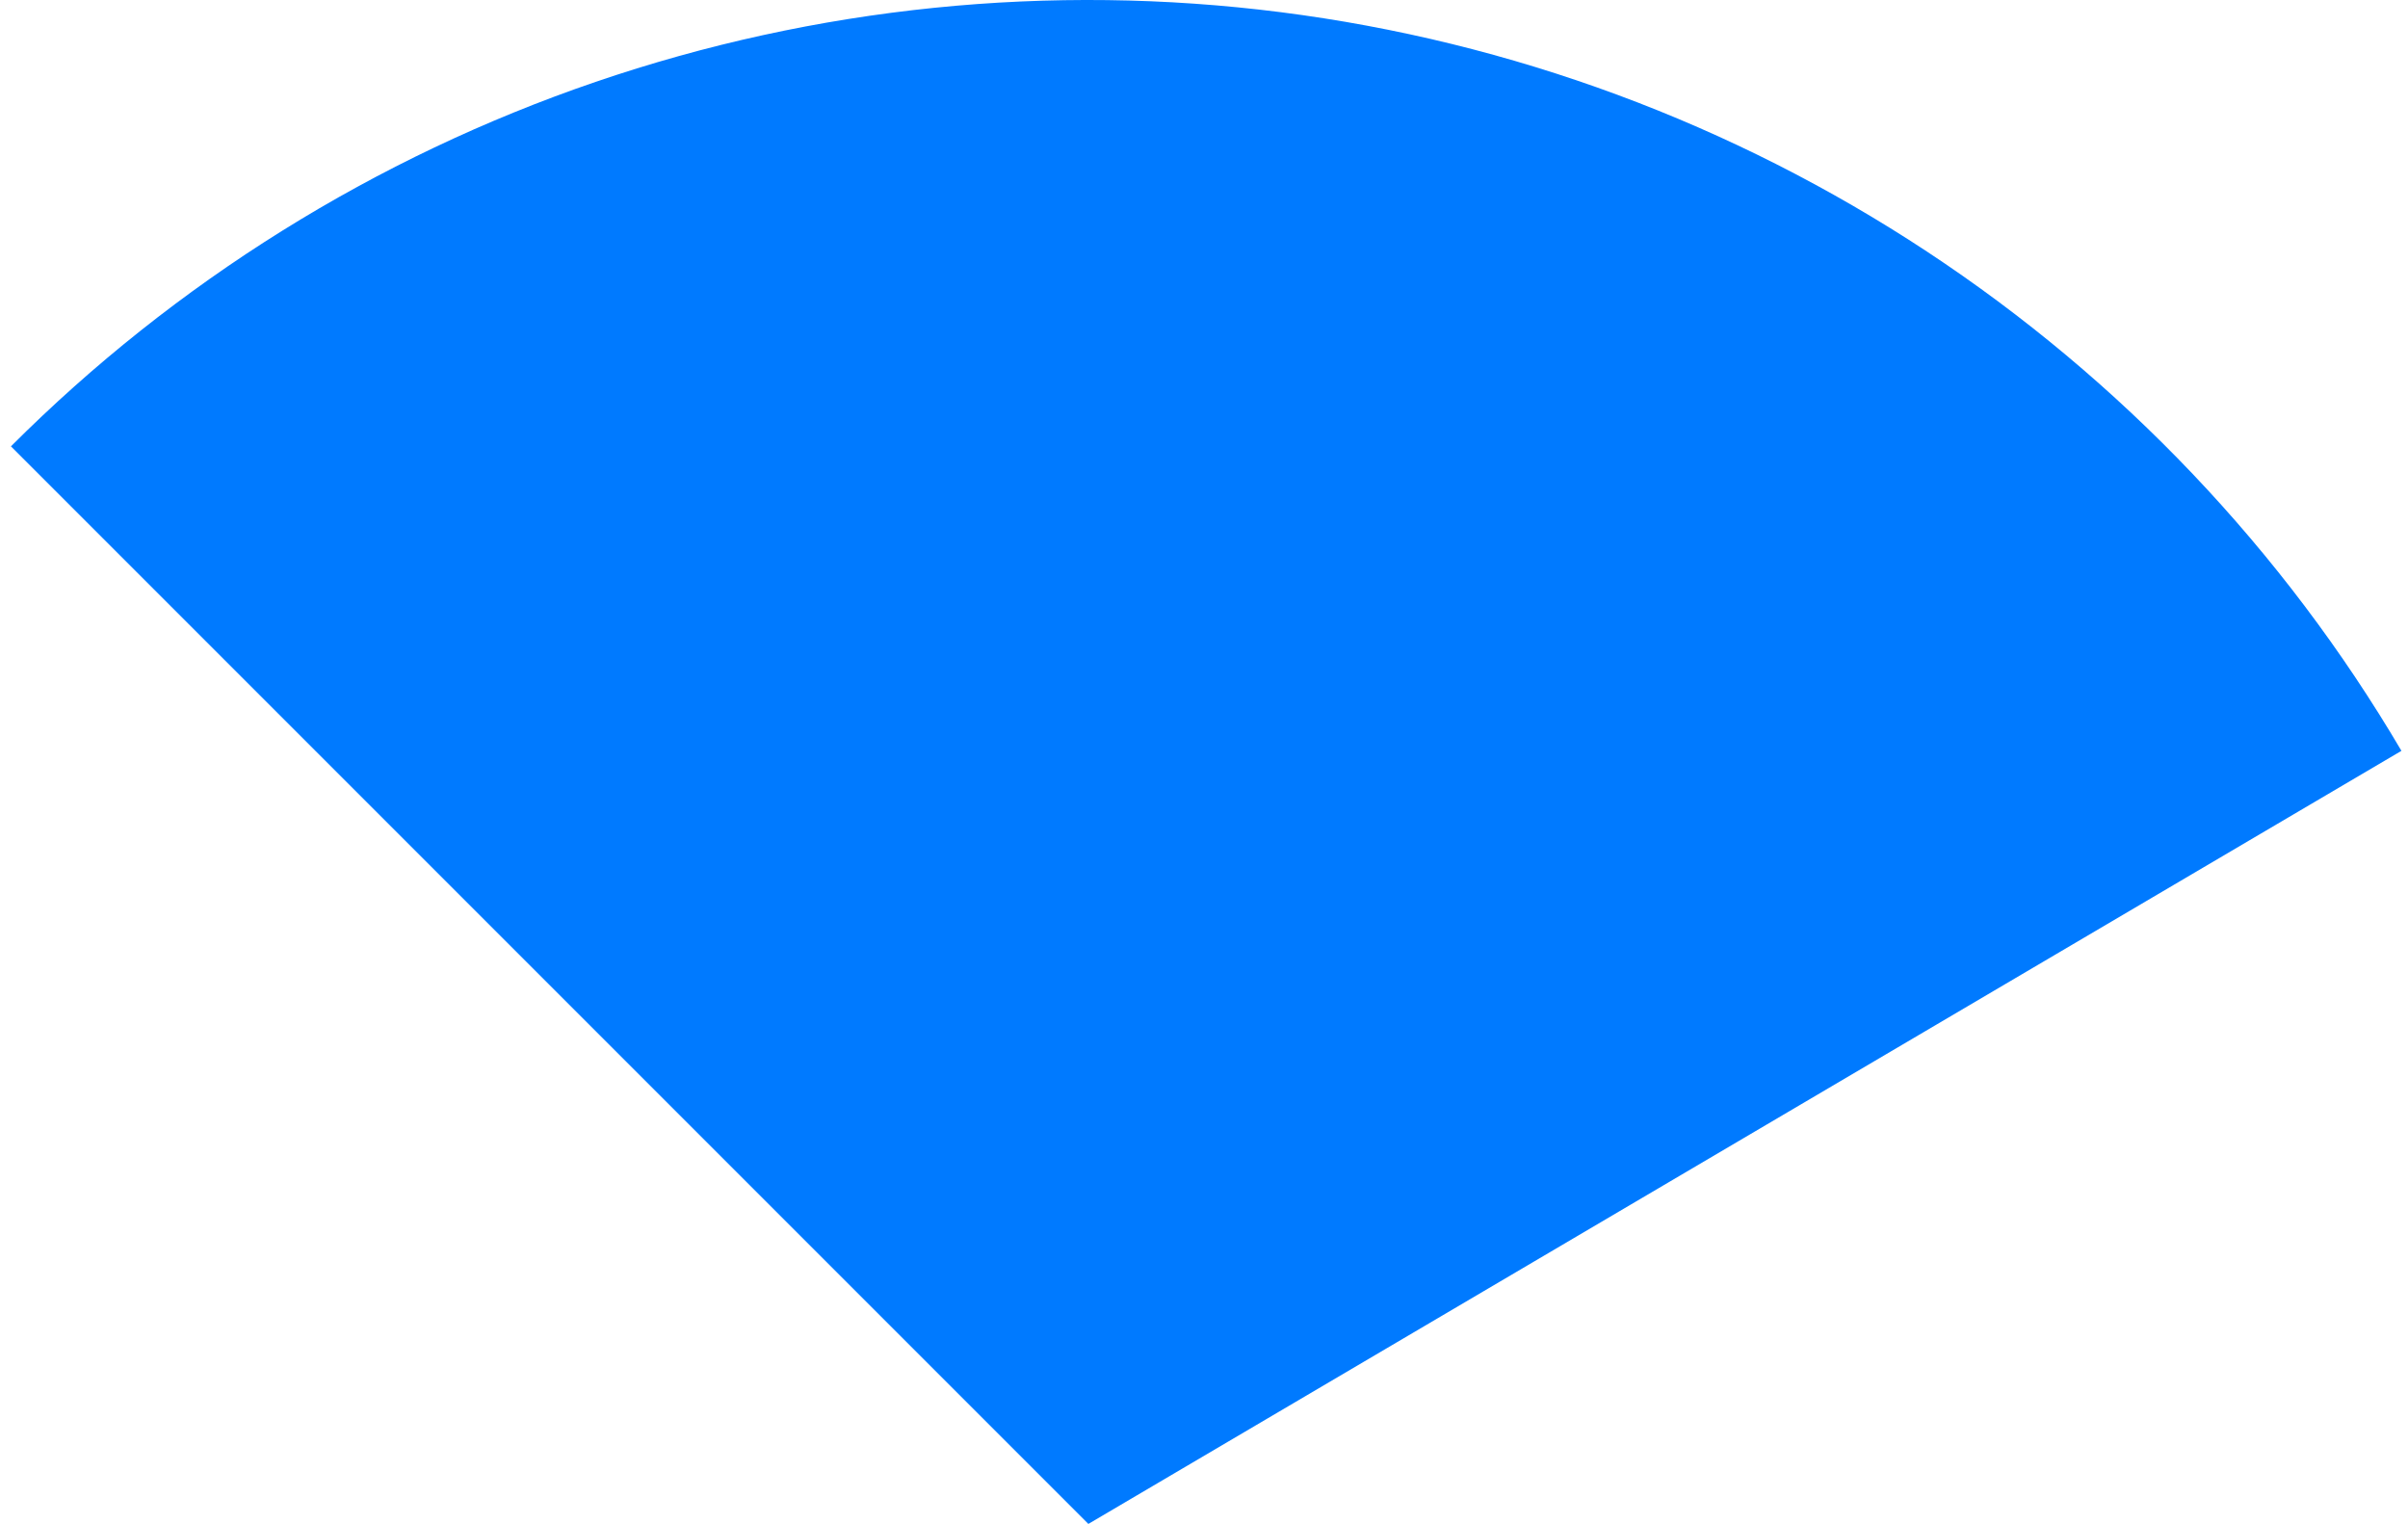 <svg width="177" height="112" viewBox="0 0 177 112" fill="none" xmlns="http://www.w3.org/2000/svg">
<path d="M0.804 32.804C12.895 20.713 27.594 11.551 43.775 6.02C59.955 0.489 77.187 -1.263 94.15 0.897C111.112 3.058 127.355 9.073 141.632 18.483C155.91 27.892 167.843 40.446 176.518 55.182L80 112L0.804 32.804Z" fill="#007AFF"/>
</svg>
